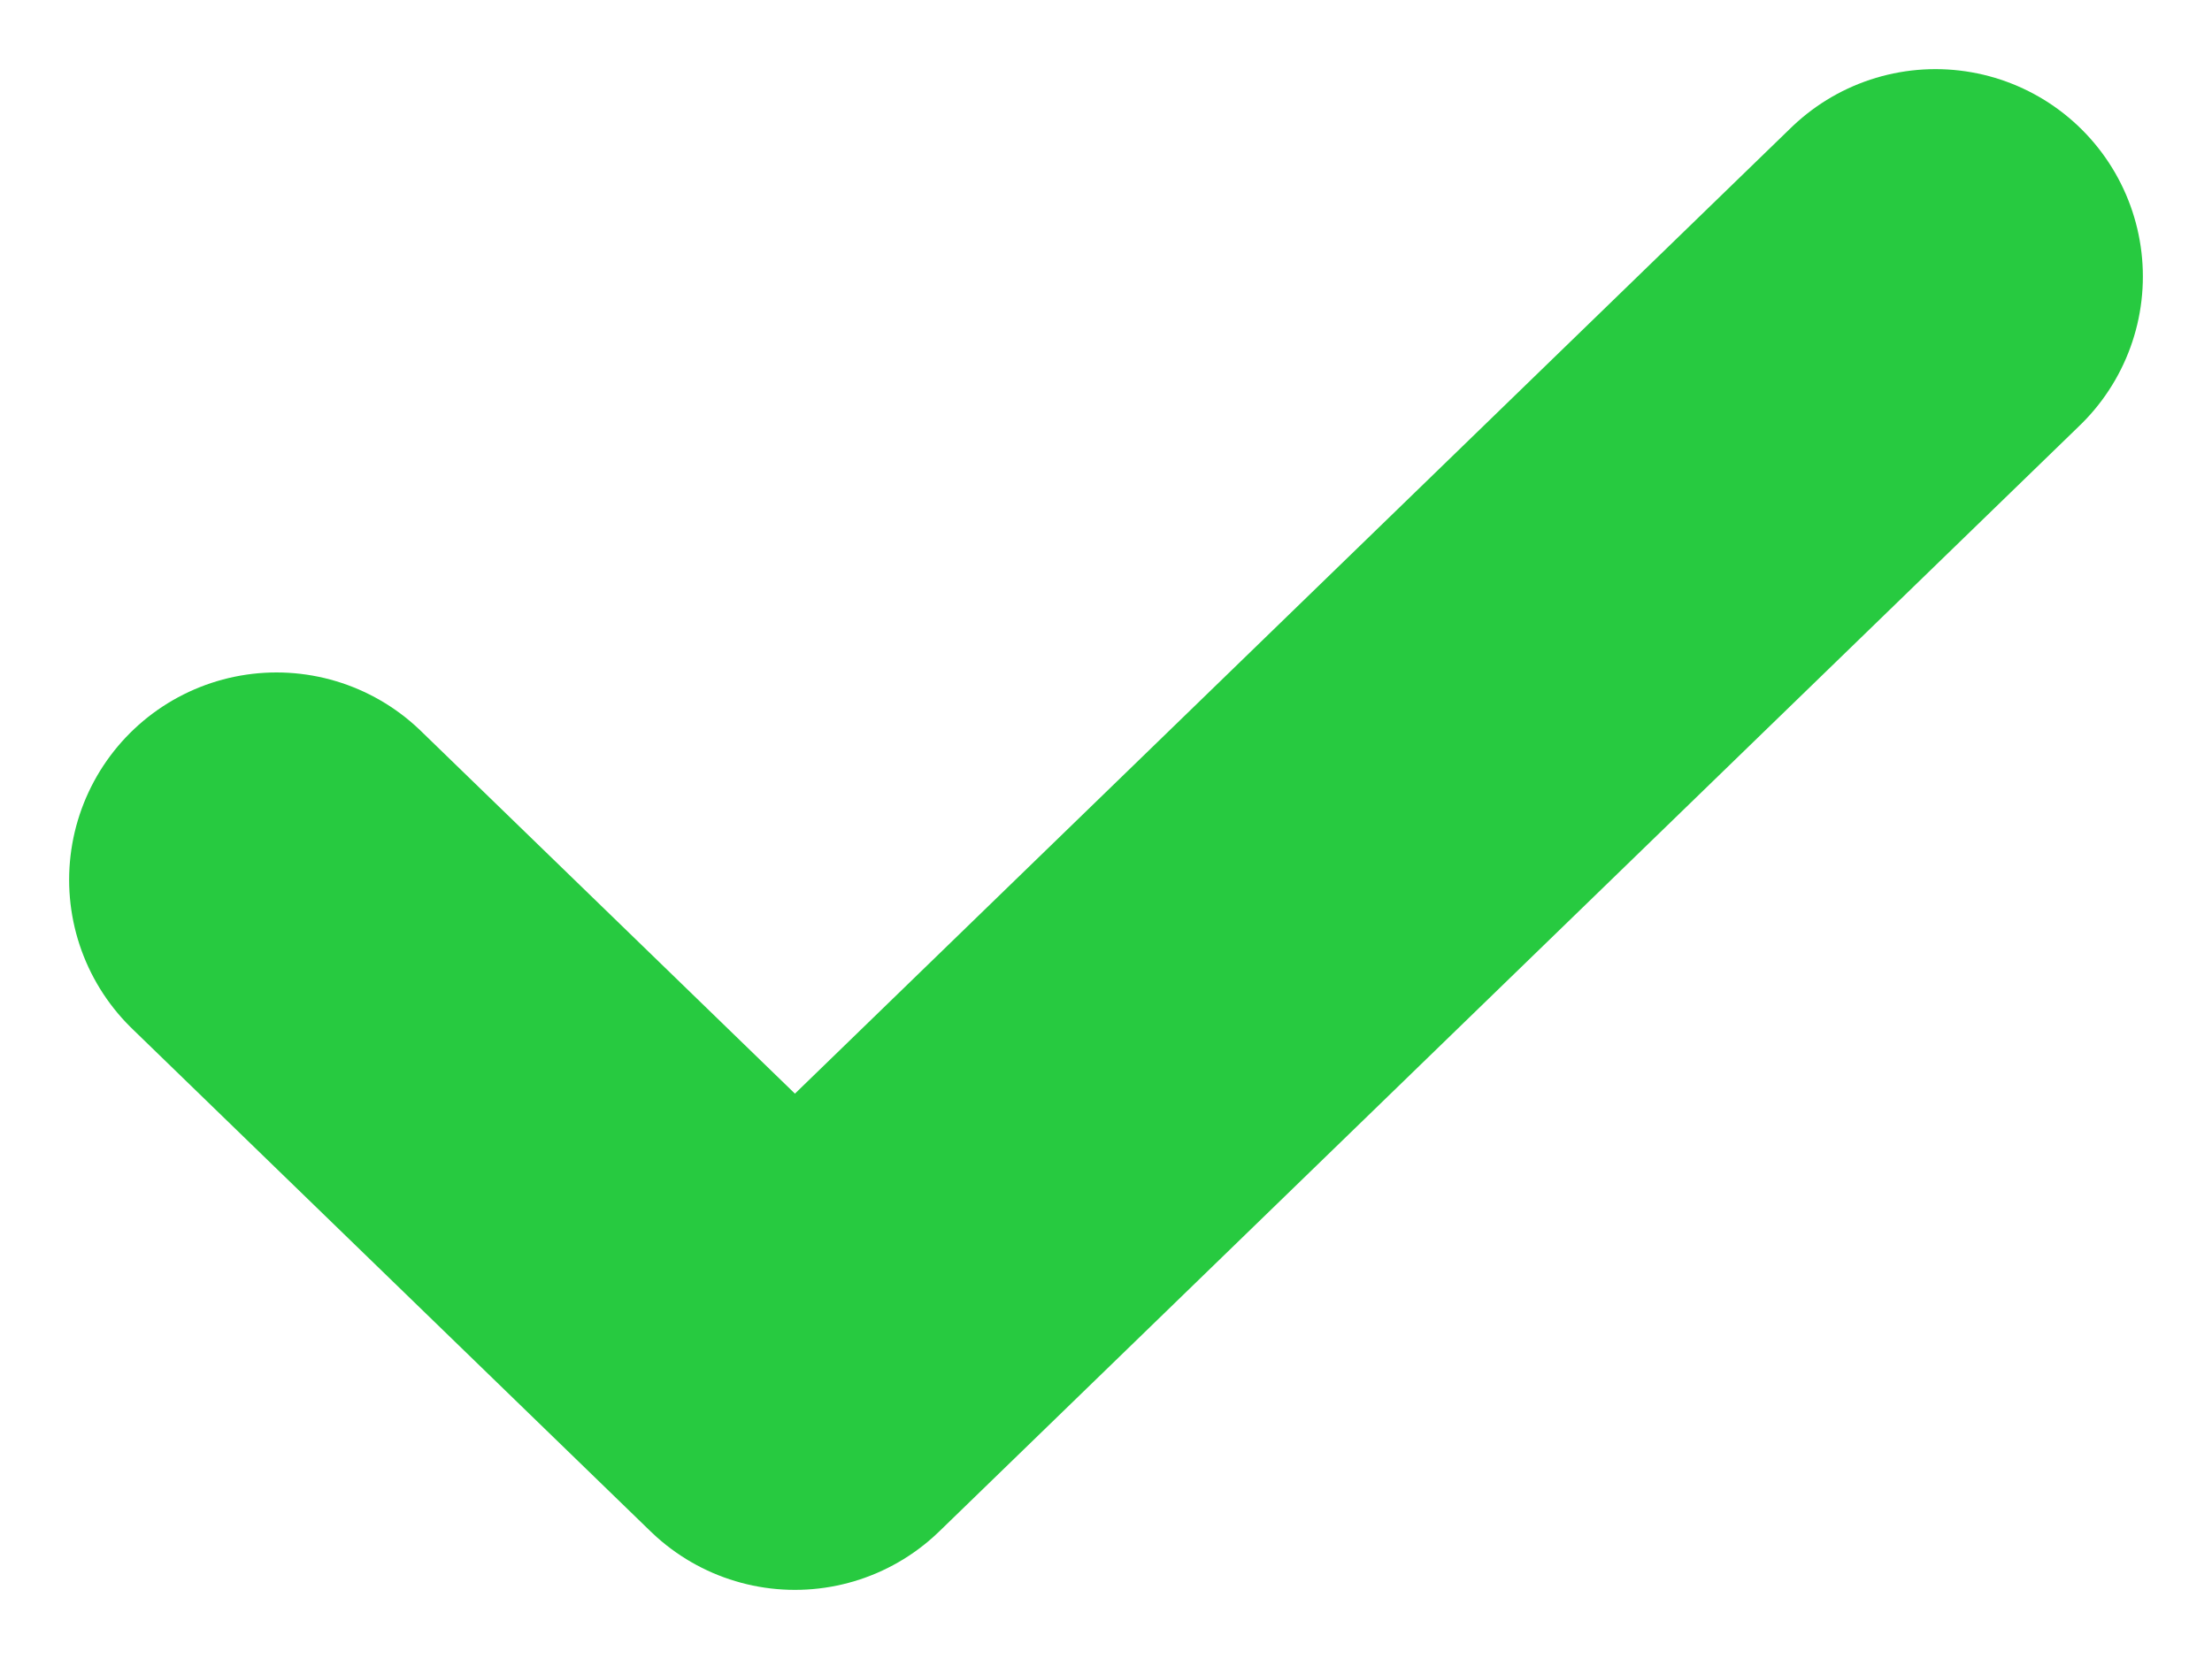 <svg width="8" height="6" viewBox="0 0 8 6" fill="none" xmlns="http://www.w3.org/2000/svg">
<path d="M7 1L2.875 5L1 3.182" stroke="#27CA40" stroke-width="1.5" stroke-linecap="round" stroke-linejoin="round"/>
</svg>
